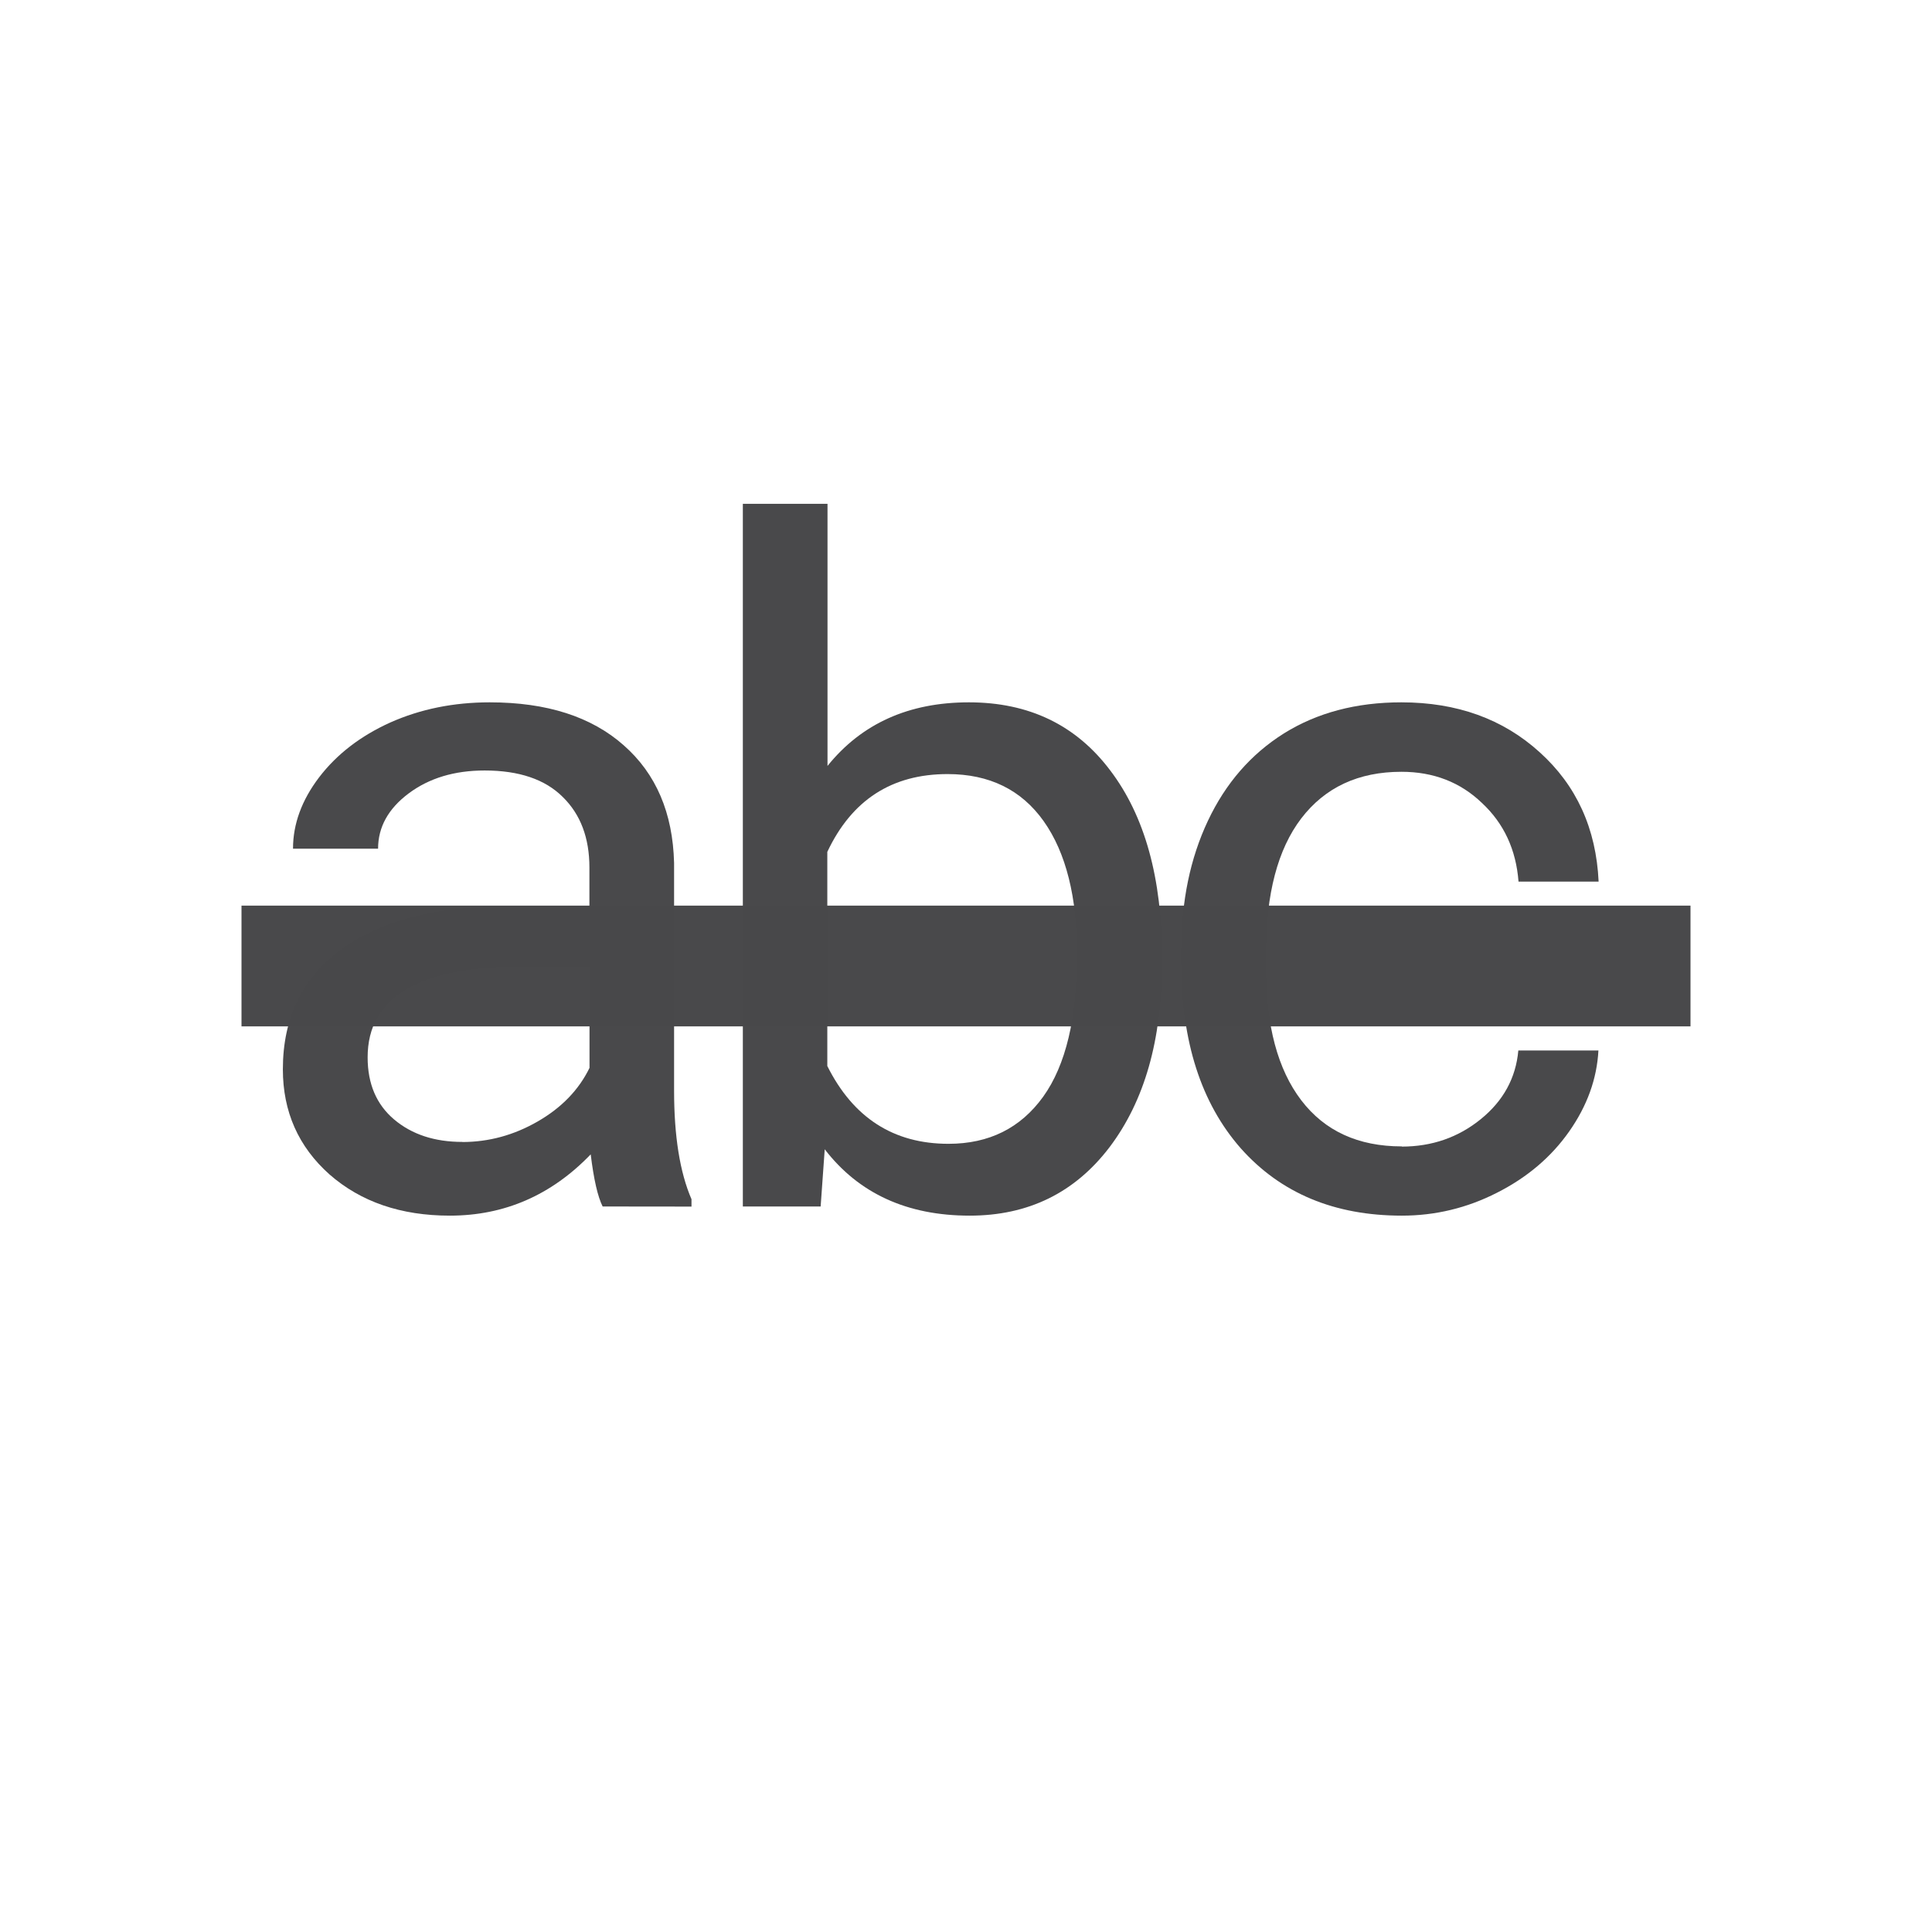 <svg viewBox="0 0 32 32" xmlns="http://www.w3.org/2000/svg"><g fill="#48484a"><g fill-opacity=".992" stroke-width=".235" transform="matrix(1.648 0 0 1.648 -4.196 -5.536)"><path d="m8.603 15.485q-.074-.147-.12-.524-.593.616-1.416.616-.736 0-1.209-.414-.469-.418-.469-1.057 0-.777.589-1.205.593-.432 1.664-.432h.828v-.391q0-.446-.267-.708-.267-.267-.786-.267-.455 0-.763.23-.308.23-.308.556h-.855q0-.372.262-.717.267-.349.717-.552.455-.202.998-.202.86 0 1.347.432.487.428.506 1.182v2.29q0 .685.175 1.09v.074zm-1.411-.648q.4 0 .759-.207.359-.207.52-.538v-1.021h-.667q-1.563 0-1.563.915 0 .4.267.625.267.225.685.225z"/><path d="m14.223 13.053q0 1.14-.524 1.834-.524.69-1.407.69-.943 0-1.457-.667l-.041.575h-.782v-7.062h.851v2.634q.515-.639 1.421-.639.906 0 1.421.685.52.685.52 1.876zm-.851-.097q0-.869-.336-1.343-.336-.474-.966-.474-.841 0-1.209.782v2.152q.391.782 1.218.782.611 0 .952-.474.34-.474.34-1.425z"/><path d="m16.634 14.883q.455 0 .795-.276.34-.276.377-.69h.805q-.023.428-.294.814-.271.386-.726.616-.451.23-.956.23-1.016 0-1.618-.676-.598-.68-.598-1.857v-.143q0-.726.267-1.292.267-.566.763-.878.501-.313 1.182-.313.837 0 1.389.501.556.501.593 1.301h-.805q-.037-.483-.368-.791-.326-.313-.809-.313-.648 0-1.007.469-.354.464-.354 1.347v.161q0 .86.354 1.324.354.464 1.011.464z"/></g><path d="m4 15h24v2h-24z" opacity=".99"/></g></svg>